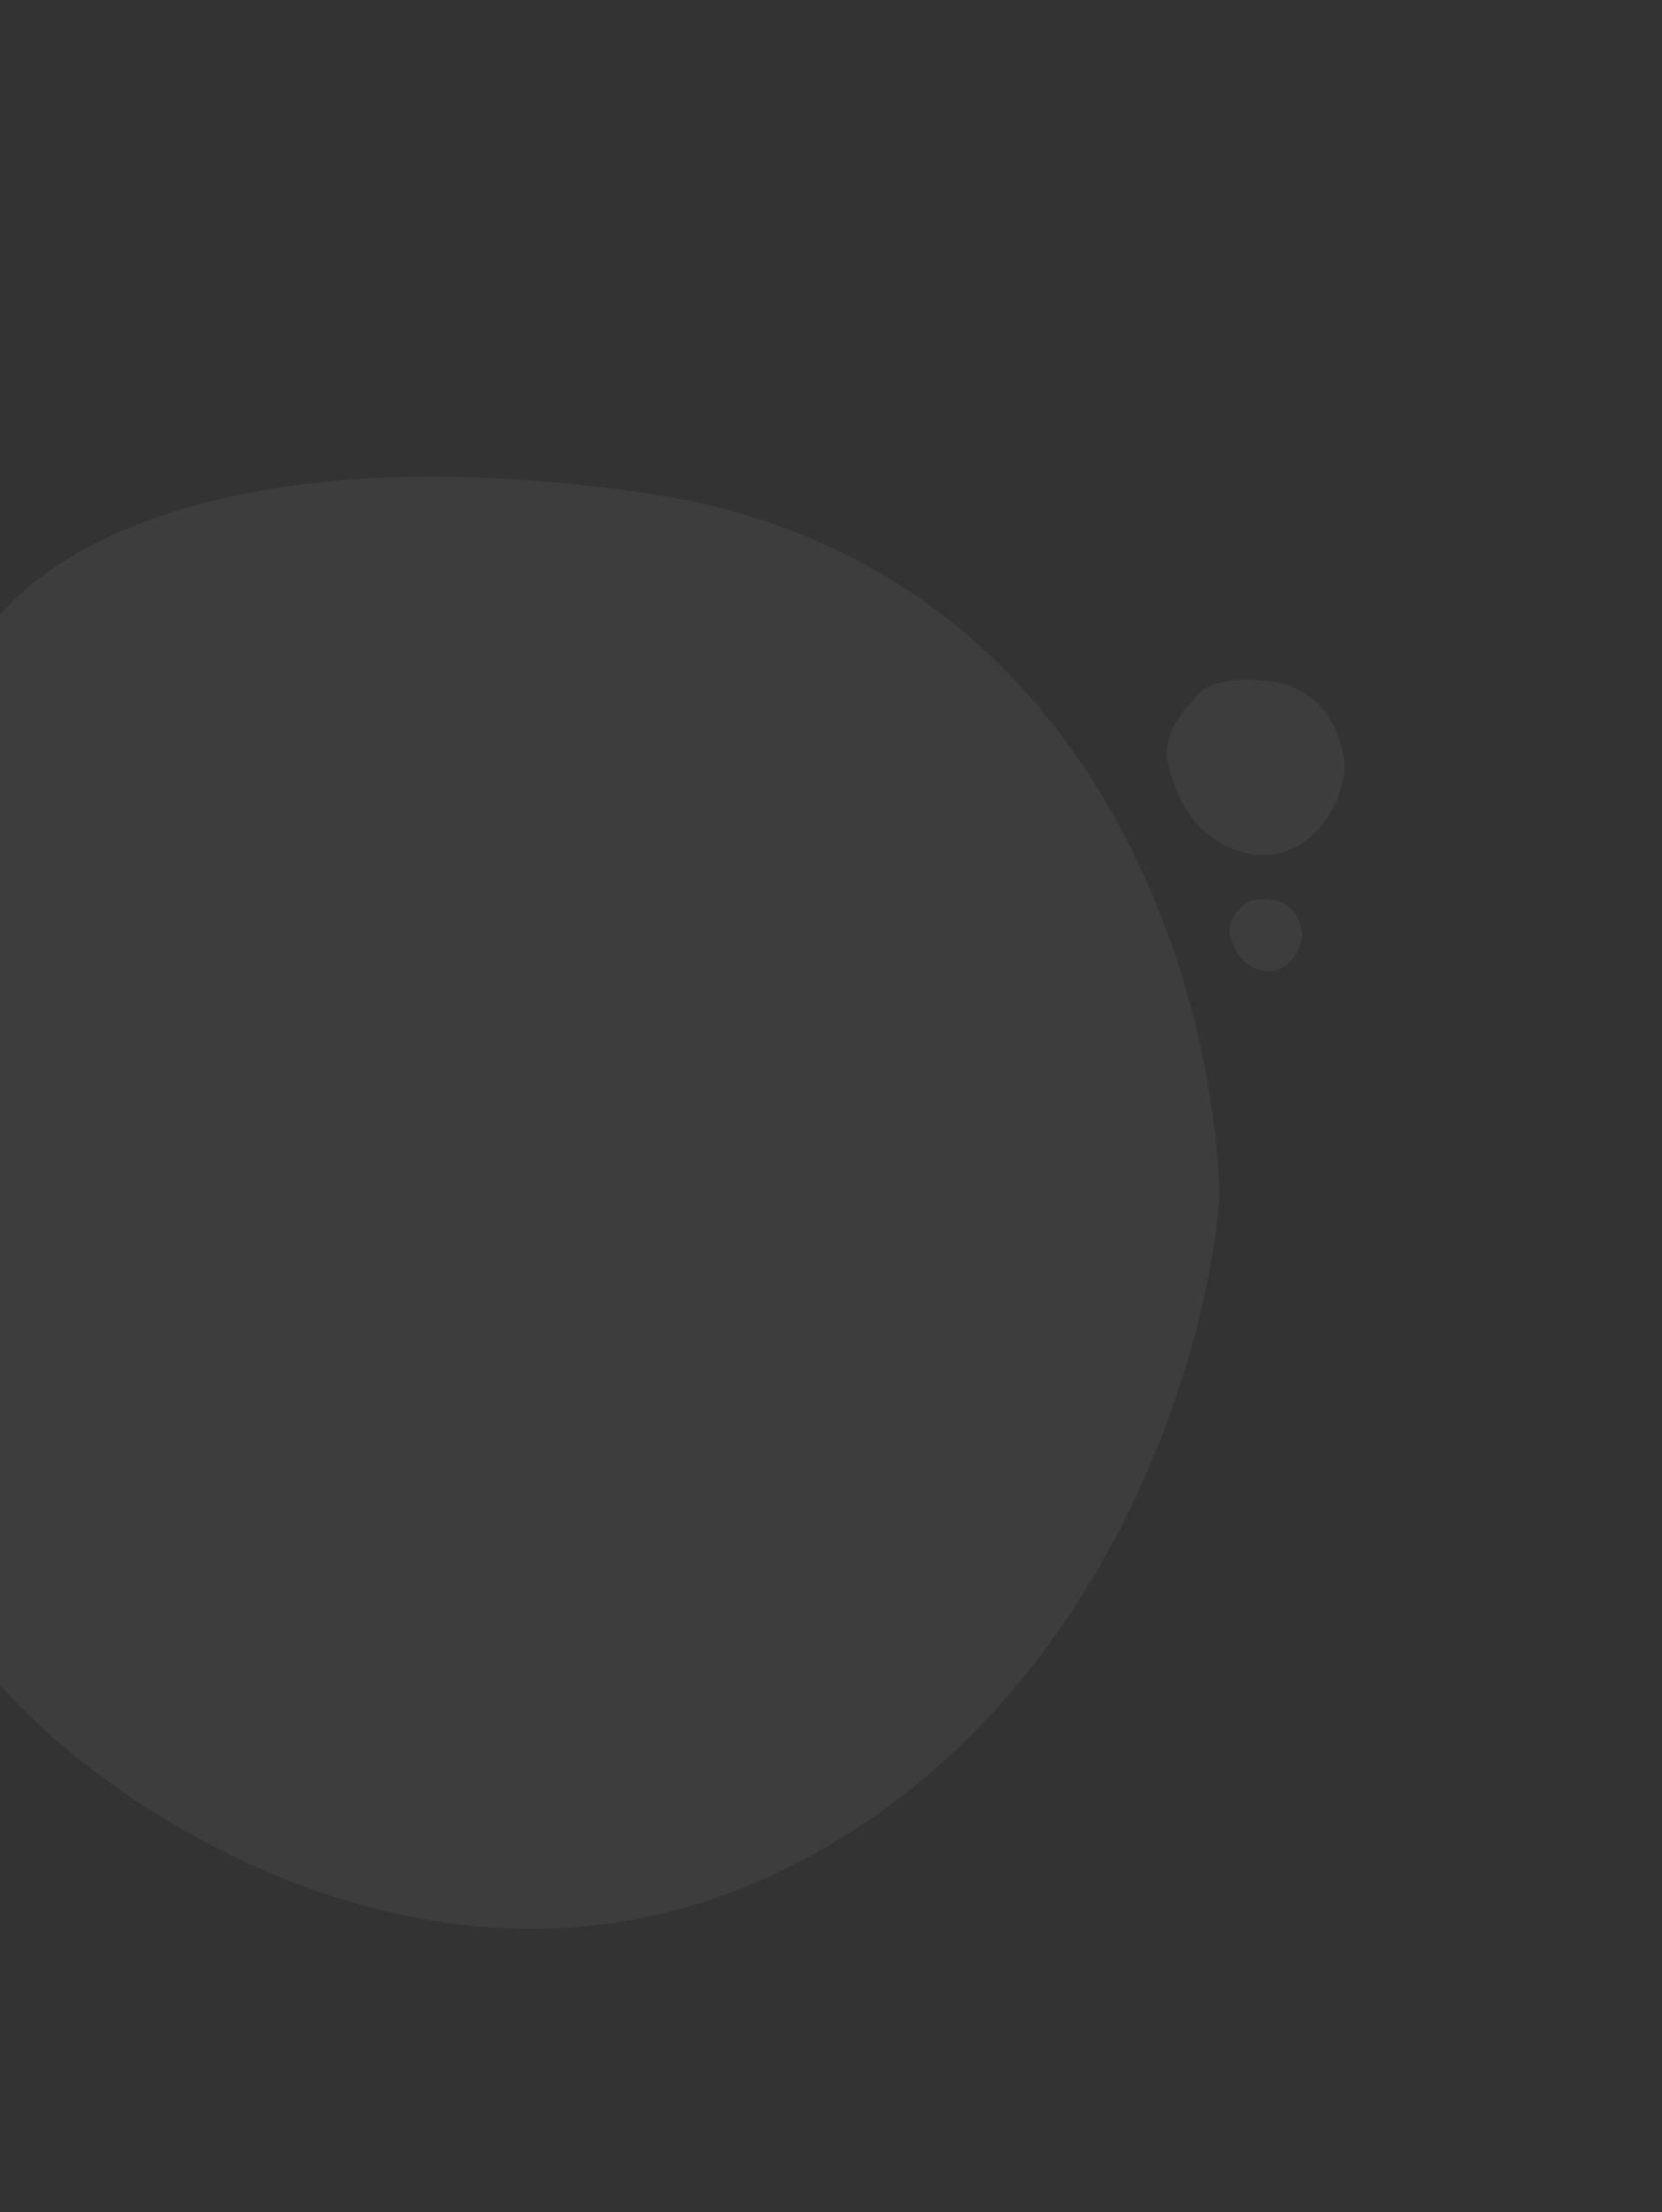 <svg width="474" height="631" viewBox="0 0 474 631" fill="none" xmlns="http://www.w3.org/2000/svg">
<rect x="0" y="0" width="474" height="631" fill="#333333" stroke="none"/>
<path d="M218.549 535.641C123.828 578.725 28.942 516.24 -2.816 477.304C-23.307 456.814 -59.362 395.534 -70.408 332.812C-81.454 270.089 -32.951 209.291 -7.319 186.733C2.427 163.668 54.202 122.138 183.339 140.539C312.475 158.939 346.764 282.431 347.766 341.877C344.161 388.514 313.271 492.558 218.549 535.641Z" fill="white" fill-opacity="0.05"/>
<path d="M368.168 242.29C356.784 247.365 345.236 239.687 341.346 234.94C338.842 232.437 334.403 224.985 332.983 217.392C331.563 209.8 337.339 202.522 340.405 199.831C341.55 197.058 347.748 192.112 363.374 194.512C378.999 196.911 383.31 211.876 383.513 219.059C383.141 224.688 379.551 237.215 368.168 242.29Z" fill="white" fill-opacity="0.05"/>
<path d="M365.074 276.371C360.4 278.474 355.687 275.355 354.104 273.419C353.084 272.399 351.282 269.356 350.717 266.25C350.152 263.143 352.534 260.149 353.795 259.041C354.271 257.903 356.82 255.863 363.215 256.812C369.61 257.761 371.343 263.881 371.41 266.822C371.245 269.129 369.748 274.267 365.074 276.371Z" fill="white" fill-opacity="0.05"/>
</svg>
